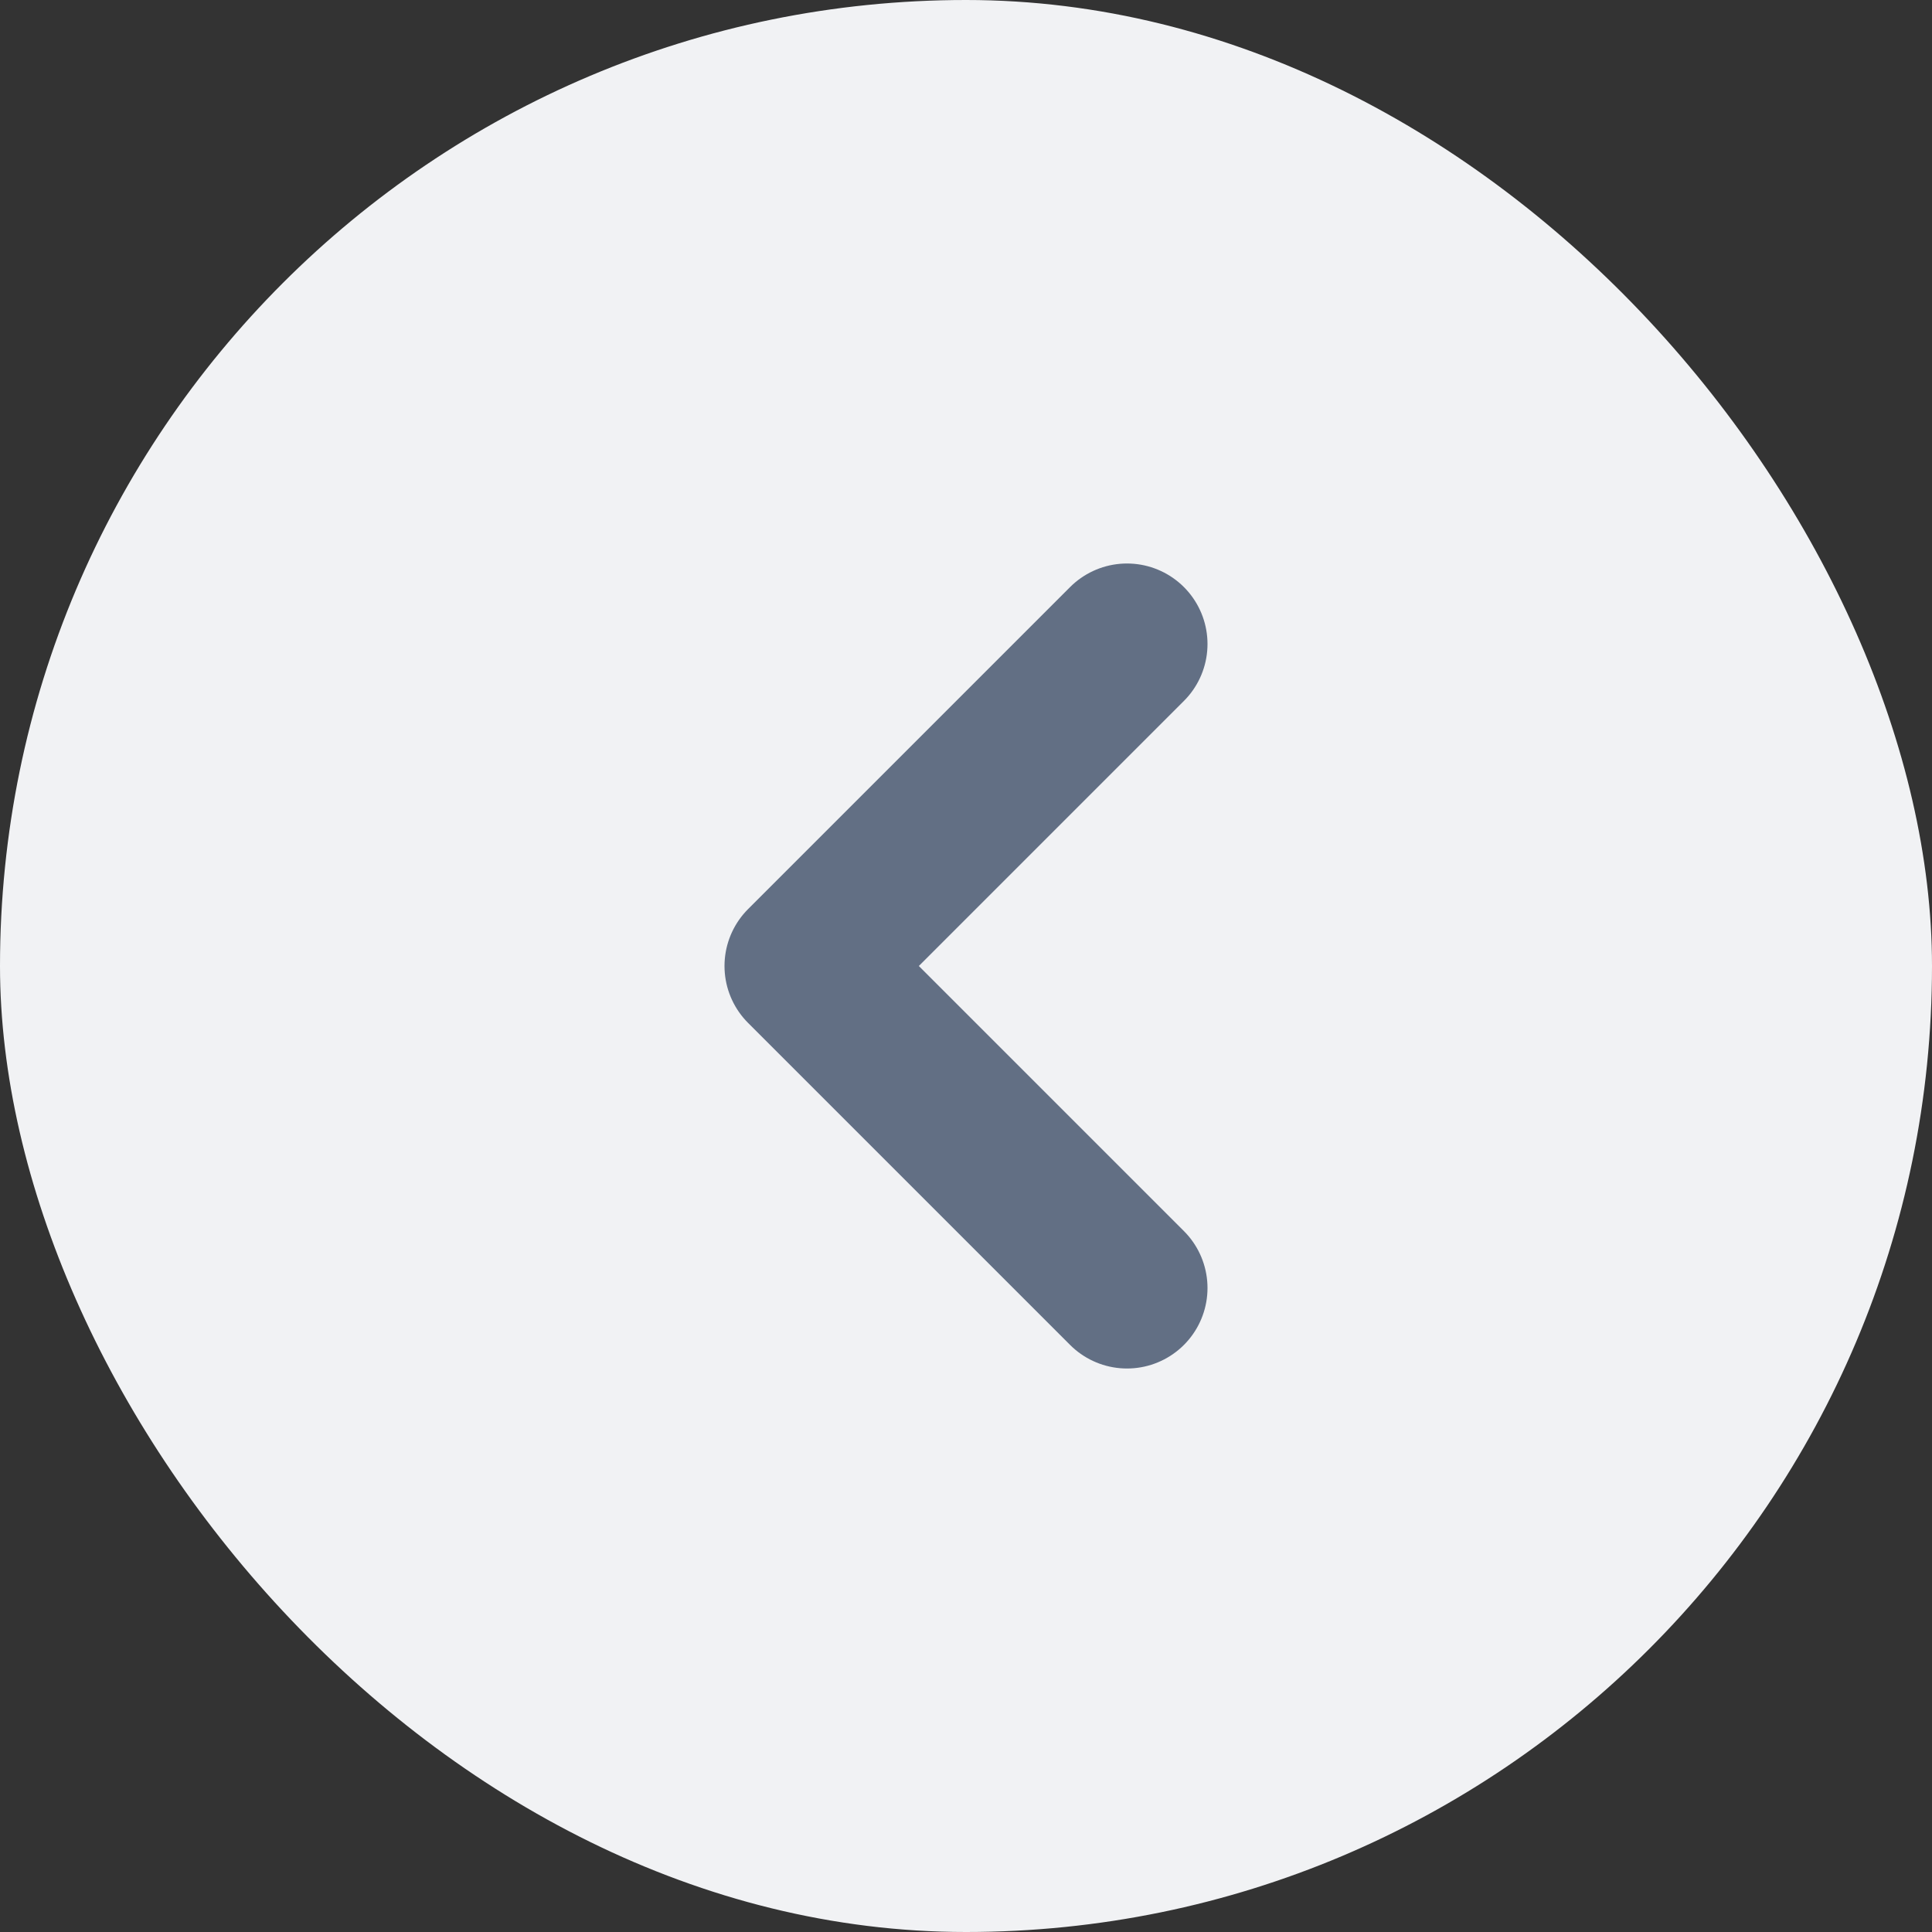 <svg width="24" height="24" viewBox="0 0 24 24" fill="none" xmlns="http://www.w3.org/2000/svg">
<rect x="0" y="0" width="24" height="24" fill="#333333" stroke="none"/>
<rect width="24" height="24" rx="12" fill="#F1F2F4"/>
<path d="M14 16L10 12L14 8" stroke="#626F84" stroke-width="2" stroke-linecap="round" stroke-linejoin="round"/>
</svg>
